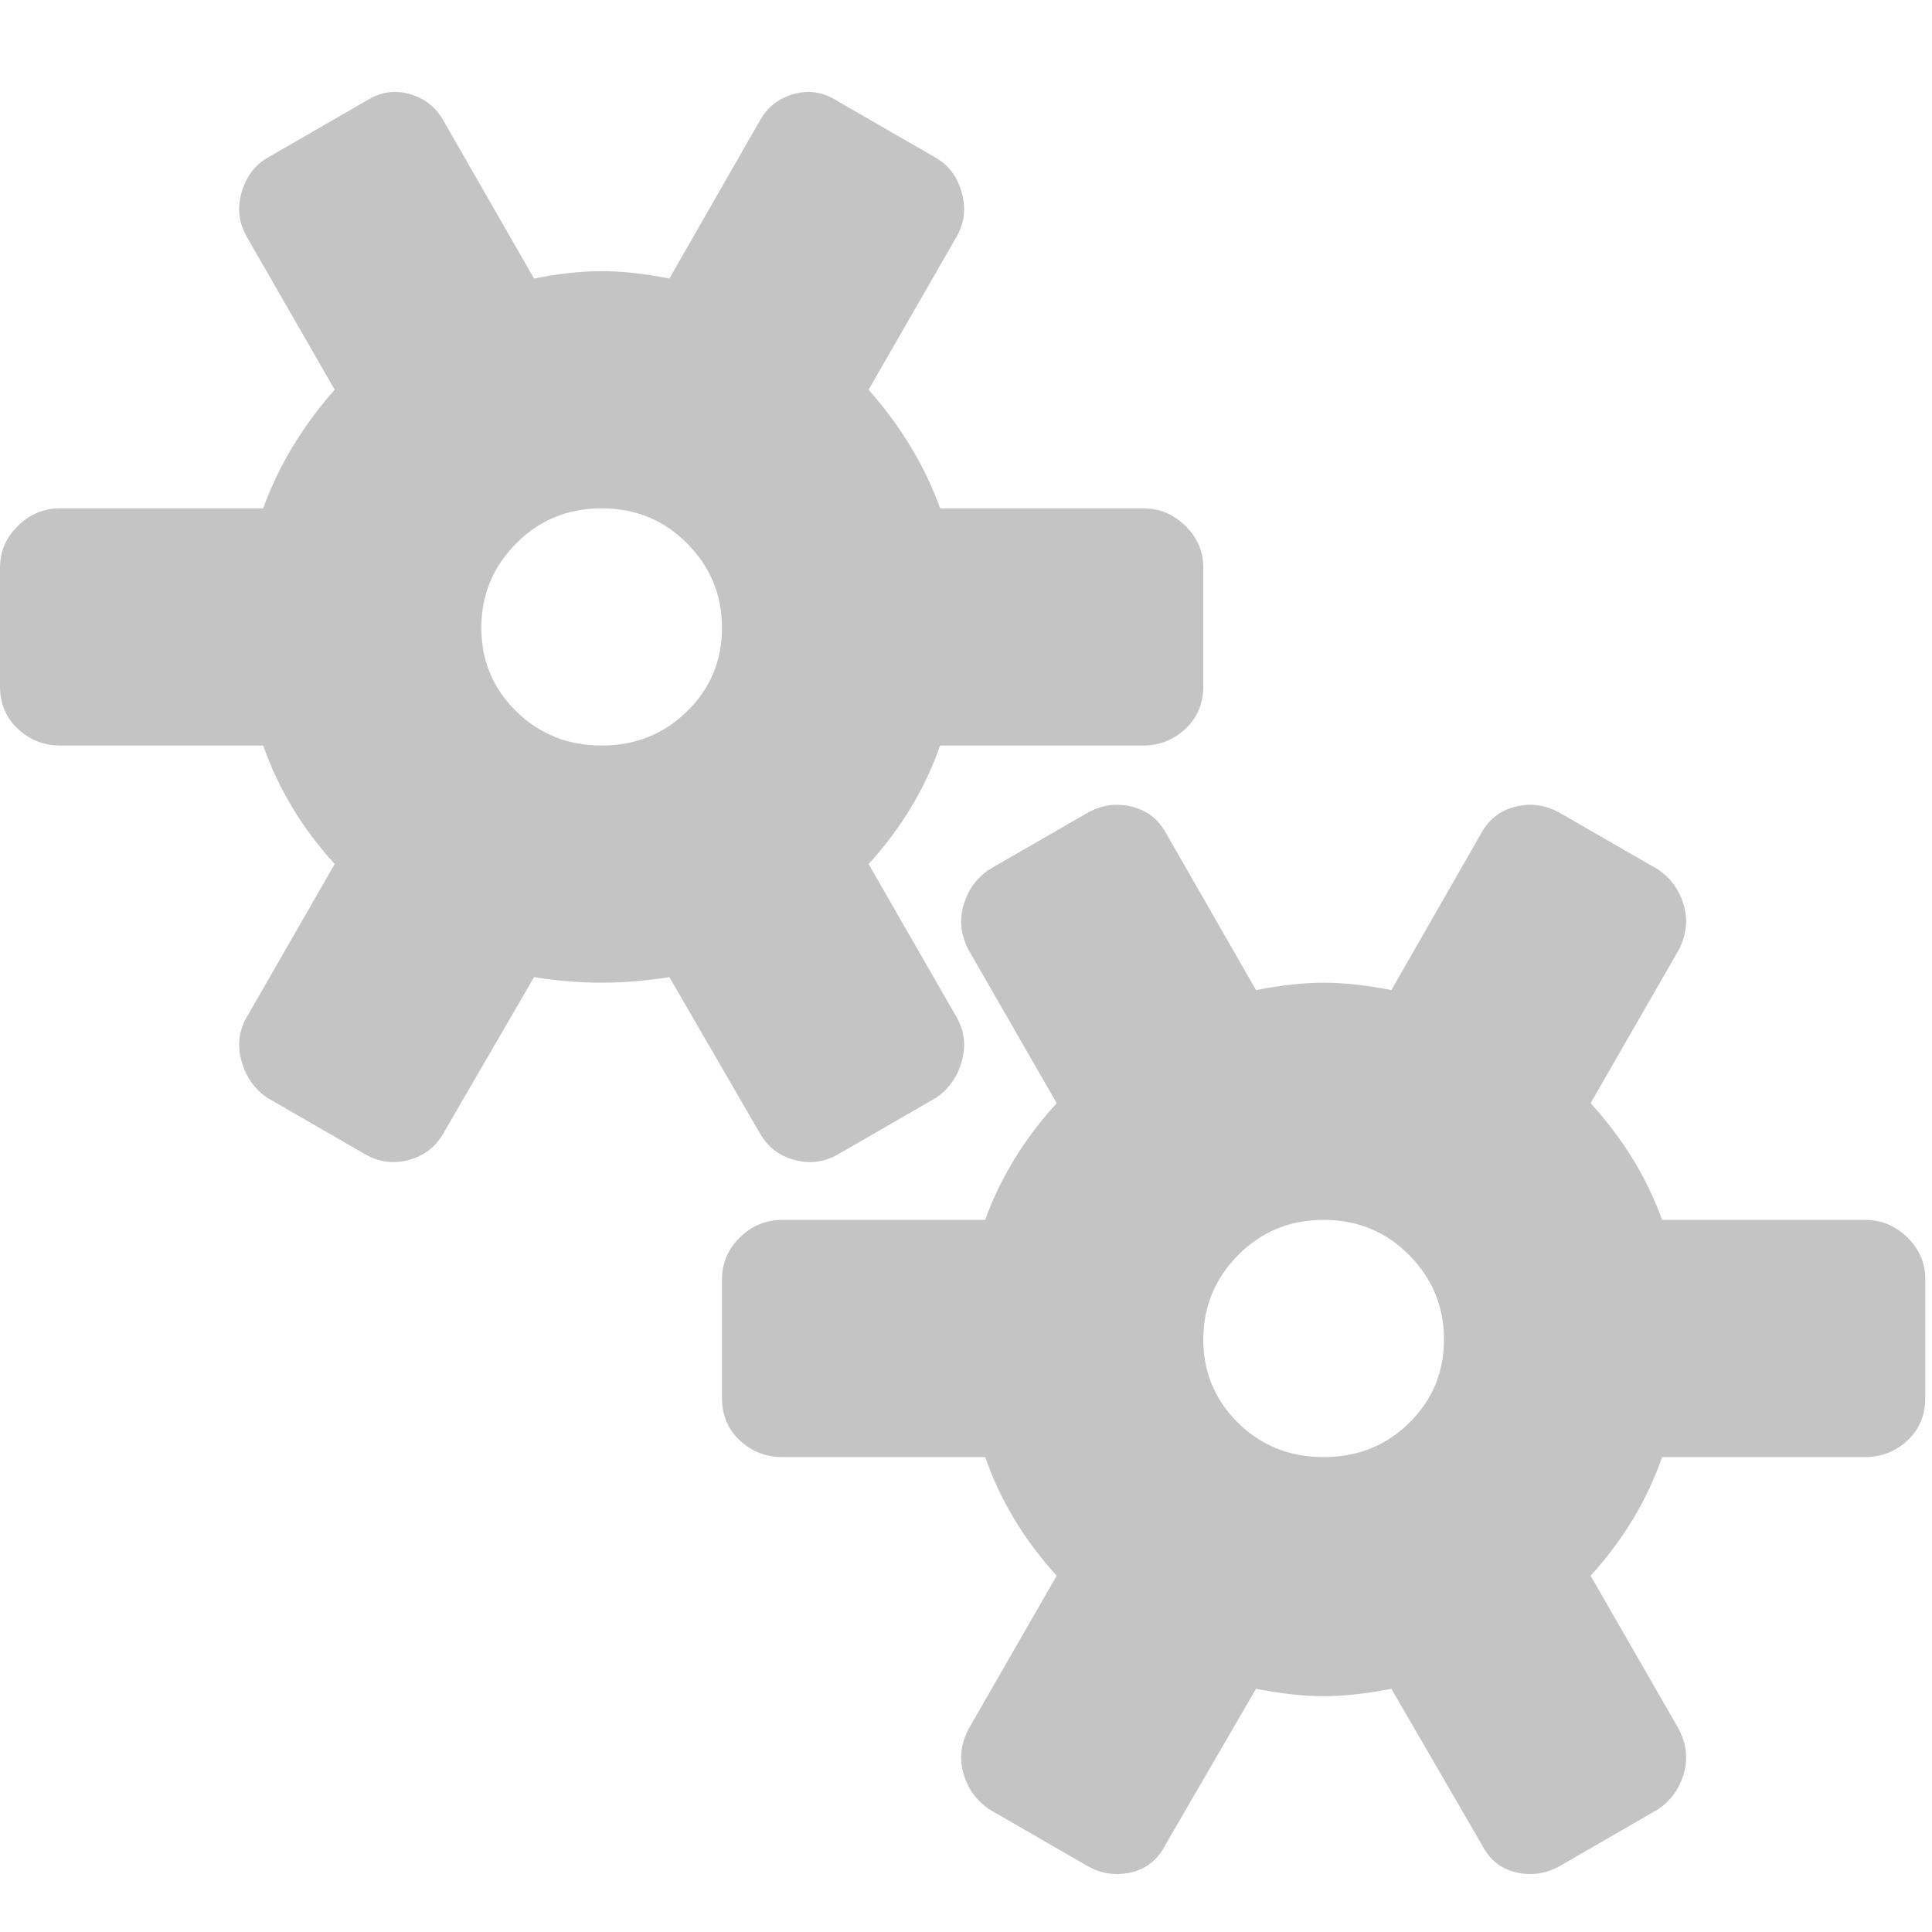 <svg width="17" height="17" viewBox="0 0 17 17" fill="none" xmlns="http://www.w3.org/2000/svg">
<path d="M16.412 12.821H14.625C14.493 13.202 14.283 13.55 13.996 13.865L14.774 15.218C14.84 15.349 14.854 15.479 14.815 15.61C14.777 15.74 14.702 15.843 14.592 15.919L13.715 16.425C13.594 16.49 13.467 16.506 13.335 16.474C13.202 16.441 13.103 16.36 13.037 16.229L12.243 14.86C12.022 14.903 11.823 14.925 11.647 14.925C11.471 14.925 11.272 14.903 11.052 14.86L10.257 16.229C10.191 16.36 10.092 16.441 9.96 16.474C9.827 16.506 9.7 16.49 9.579 16.425L8.702 15.919C8.592 15.843 8.517 15.74 8.479 15.61C8.44 15.479 8.454 15.349 8.52 15.218L9.298 13.865C9.011 13.55 8.801 13.202 8.669 12.821H6.882C6.739 12.821 6.615 12.772 6.51 12.675C6.405 12.577 6.353 12.452 6.353 12.3V11.256C6.353 11.115 6.405 10.992 6.51 10.889C6.615 10.786 6.739 10.734 6.882 10.734H8.669C8.801 10.365 9.011 10.022 9.298 9.707L8.52 8.354C8.454 8.223 8.44 8.093 8.479 7.962C8.517 7.832 8.592 7.728 8.702 7.652L9.579 7.147C9.7 7.082 9.827 7.065 9.96 7.098C10.092 7.131 10.191 7.207 10.257 7.326L11.052 8.712C11.272 8.669 11.471 8.647 11.647 8.647C11.823 8.647 12.022 8.669 12.243 8.712L13.037 7.326C13.103 7.207 13.202 7.131 13.335 7.098C13.467 7.065 13.594 7.082 13.715 7.147L14.592 7.652C14.702 7.728 14.777 7.832 14.815 7.962C14.854 8.093 14.84 8.223 14.774 8.354L13.996 9.707C14.283 10.022 14.493 10.365 14.625 10.734H16.412C16.555 10.734 16.679 10.786 16.784 10.889C16.889 10.992 16.941 11.115 16.941 11.256V12.3C16.941 12.452 16.889 12.577 16.784 12.675C16.679 12.772 16.555 12.821 16.412 12.821ZM11.647 10.734C11.349 10.734 11.098 10.838 10.894 11.044C10.69 11.251 10.588 11.498 10.588 11.786C10.588 12.074 10.69 12.319 10.894 12.52C11.098 12.721 11.349 12.821 11.647 12.821C11.945 12.821 12.196 12.721 12.4 12.52C12.604 12.319 12.706 12.074 12.706 11.786C12.706 11.498 12.604 11.251 12.4 11.044C12.196 10.838 11.945 10.734 11.647 10.734ZM10.059 6.56H8.272C8.14 6.94 7.93 7.288 7.643 7.603L8.421 8.957C8.487 9.076 8.501 9.204 8.462 9.34C8.424 9.476 8.349 9.582 8.239 9.658L7.362 10.164C7.241 10.229 7.114 10.242 6.982 10.204C6.849 10.166 6.75 10.087 6.684 9.968L5.89 8.598C5.68 8.631 5.482 8.647 5.294 8.647C5.107 8.647 4.908 8.631 4.699 8.598L3.904 9.968C3.838 10.087 3.739 10.166 3.607 10.204C3.474 10.242 3.347 10.229 3.226 10.164L2.349 9.658C2.239 9.582 2.165 9.476 2.126 9.34C2.087 9.204 2.101 9.076 2.167 8.957L2.945 7.603C2.658 7.288 2.449 6.94 2.316 6.56H0.529C0.386 6.56 0.262 6.511 0.157 6.413C0.052 6.315 0 6.19 0 6.038V4.995C0 4.853 0.052 4.731 0.157 4.628C0.262 4.524 0.386 4.473 0.529 4.473H2.316C2.449 4.103 2.658 3.755 2.945 3.429L2.167 2.076C2.101 1.956 2.087 1.828 2.126 1.693C2.165 1.557 2.239 1.456 2.349 1.391L3.226 0.885C3.347 0.809 3.474 0.79 3.607 0.828C3.739 0.866 3.838 0.945 3.904 1.065L4.699 2.451C4.919 2.407 5.118 2.386 5.294 2.386C5.471 2.386 5.669 2.407 5.89 2.451L6.684 1.065C6.75 0.945 6.849 0.866 6.982 0.828C7.114 0.79 7.241 0.809 7.362 0.885L8.239 1.391C8.349 1.456 8.424 1.557 8.462 1.693C8.501 1.828 8.487 1.956 8.421 2.076L7.643 3.429C7.93 3.755 8.14 4.103 8.272 4.473H10.059C10.202 4.473 10.326 4.524 10.431 4.628C10.536 4.731 10.588 4.853 10.588 4.995V6.038C10.588 6.19 10.536 6.315 10.431 6.413C10.326 6.511 10.202 6.56 10.059 6.56ZM5.294 4.473C4.996 4.473 4.745 4.576 4.541 4.783C4.337 4.989 4.235 5.236 4.235 5.524C4.235 5.813 4.337 6.057 4.541 6.258C4.745 6.459 4.996 6.56 5.294 6.56C5.592 6.56 5.843 6.459 6.047 6.258C6.251 6.057 6.353 5.813 6.353 5.524C6.353 5.236 6.251 4.989 6.047 4.783C5.843 4.576 5.592 4.473 5.294 4.473Z" fill="#C4C4C4"/>
</svg>
